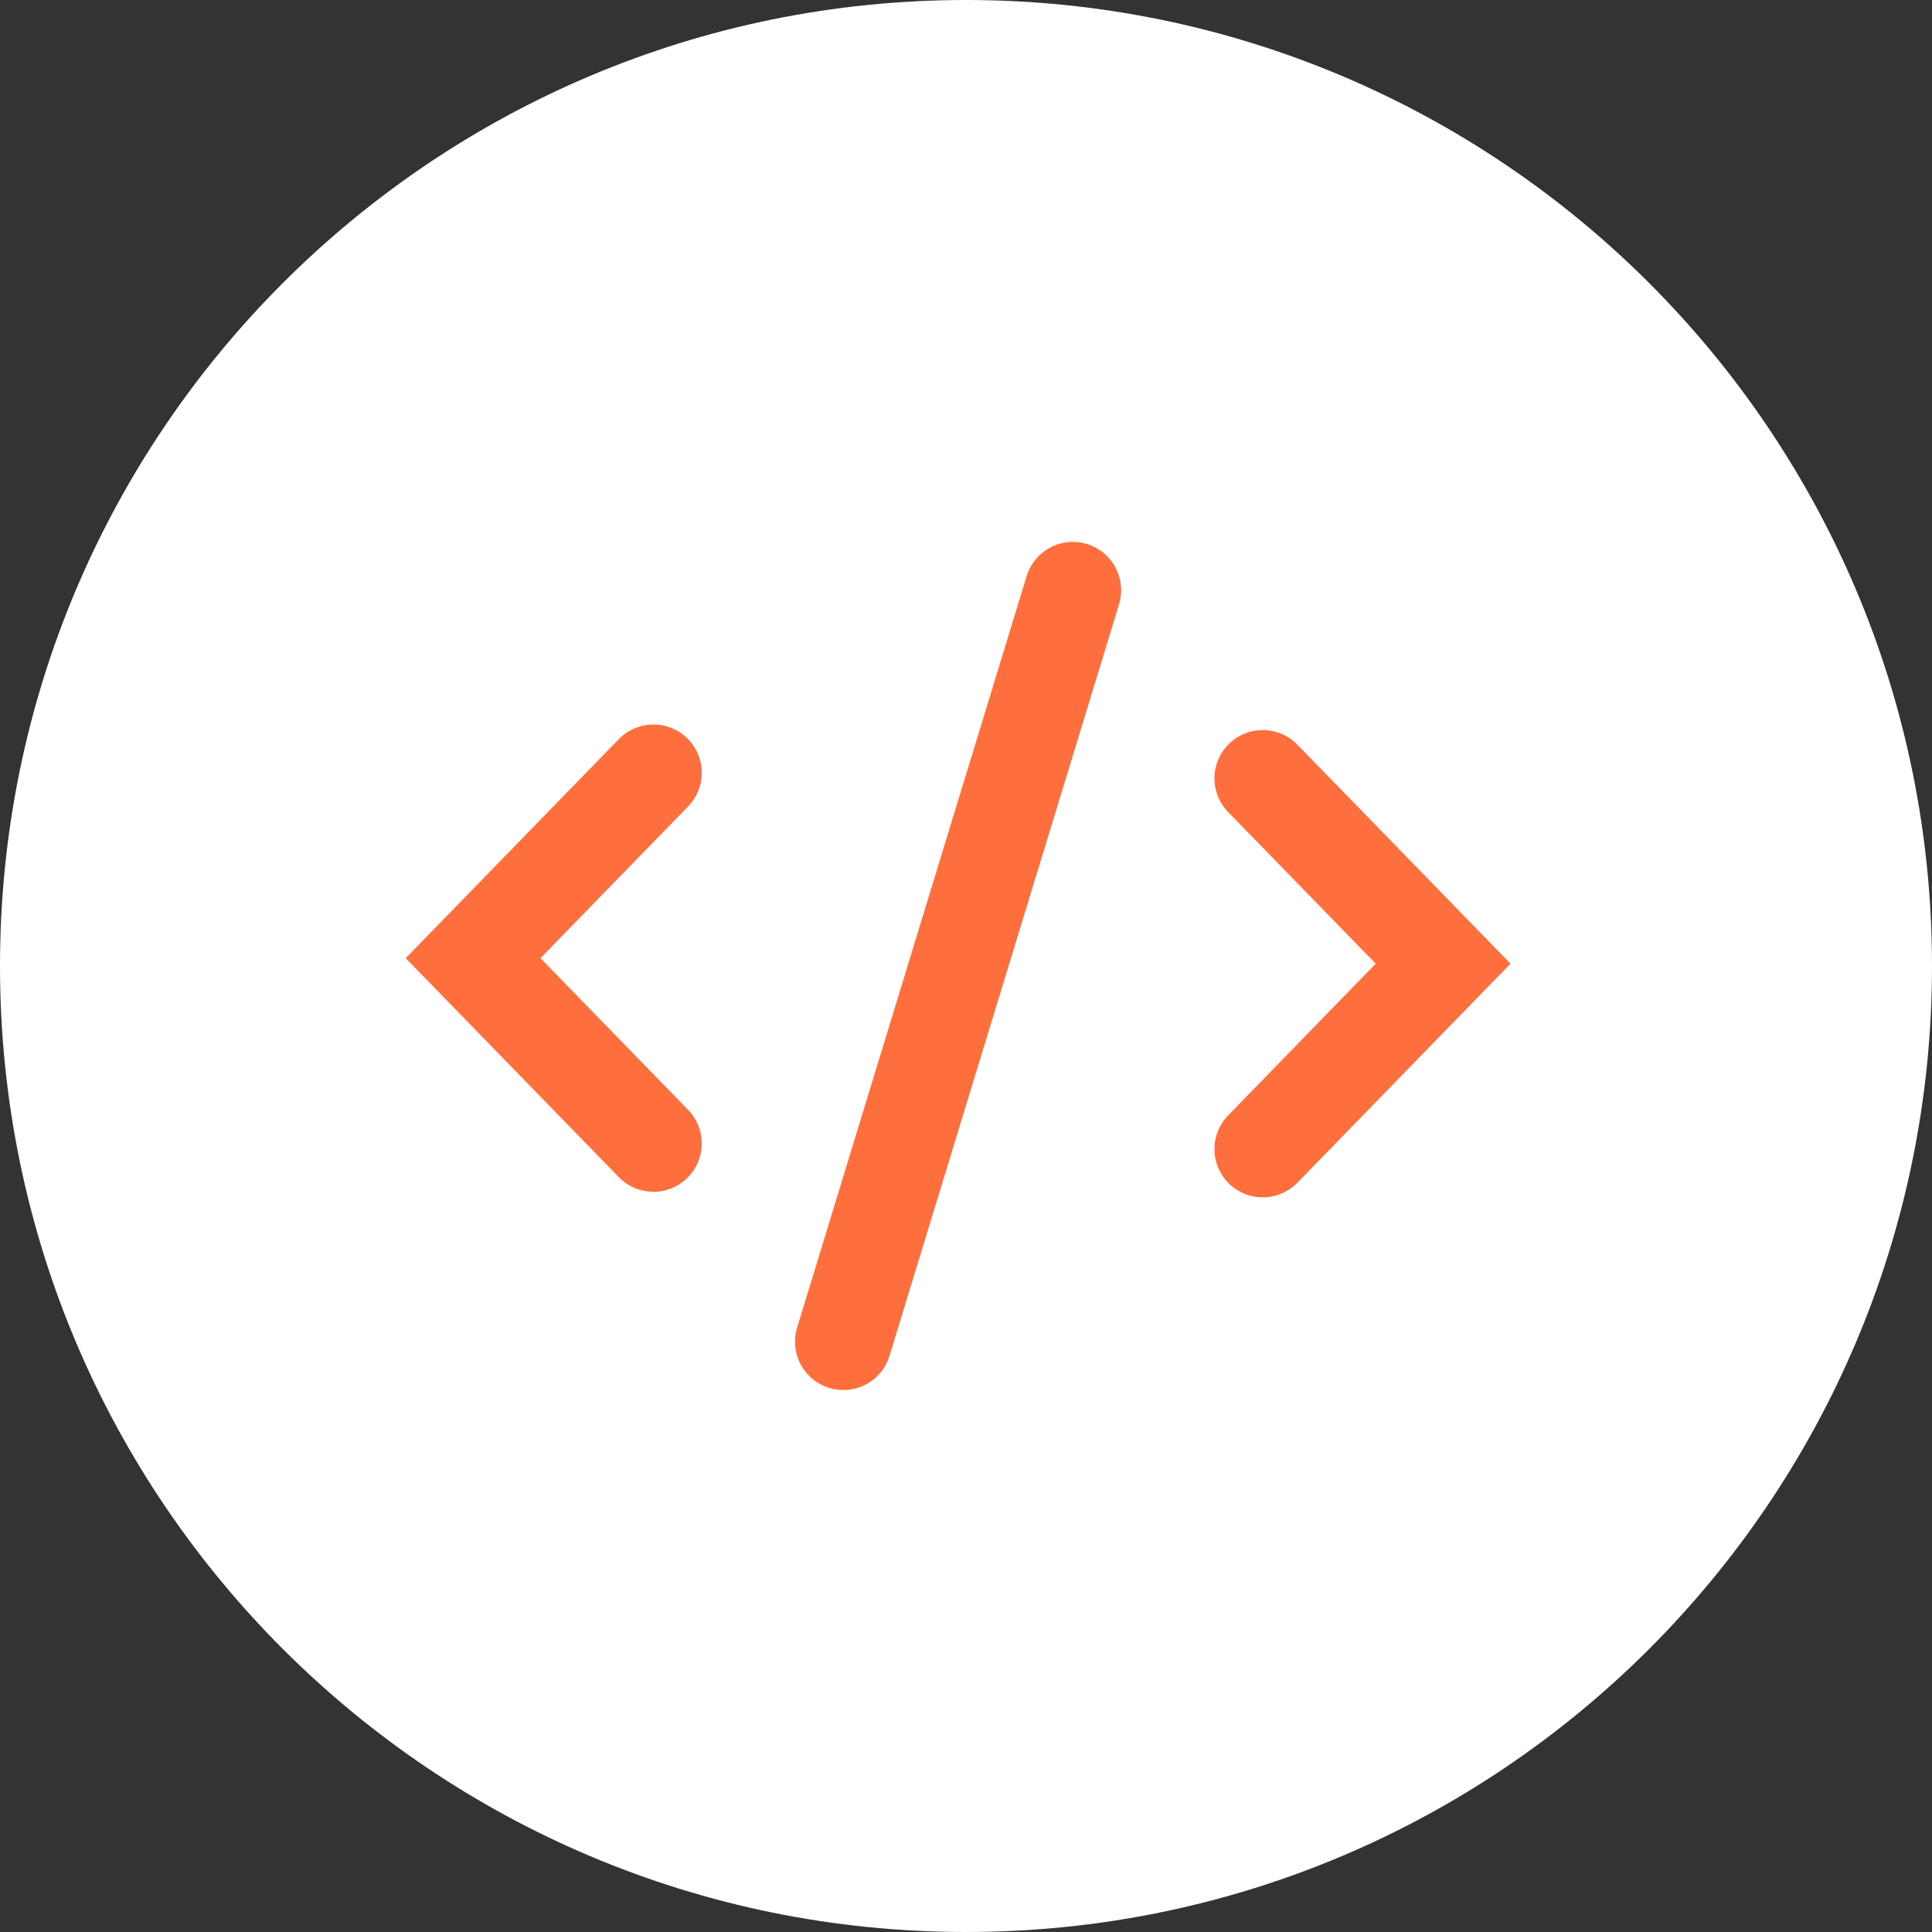 <svg width="40" height="40" viewBox="0 0 40 40" fill="none" xmlns="http://www.w3.org/2000/svg">
<rect x="0" y="0" width="40" height="40" fill="#333333" stroke="none"/>
<path d="M33.05 20C33.05 27.079 27.204 32.833 19.974 32.833C12.744 32.833 6.899 27.079 6.899 20C6.899 12.921 12.744 7.167 19.974 7.167C27.204 7.167 33.05 12.921 33.05 20Z" fill="white" stroke="#FF6F3D"/>
<path fill-rule="evenodd" clip-rule="evenodd" d="M40 20C40 31.066 31.026 40 20 40C8.974 40 1.52588e-05 31.066 1.52588e-05 20C1.52588e-05 8.934 8.974 3.05176e-05 20 3.05176e-05C31.026 3.05176e-05 40 8.934 40 20Z" fill="white"/>
<path d="M26.144 16.115L29.878 19.952L26.144 23.79" stroke="#FF6F3D" stroke-width="2" stroke-linecap="round"/>
<path d="M13.529 16L9.795 19.838L13.529 23.675" stroke="#FF6F3D" stroke-width="2" stroke-linecap="round"/>
<path d="M22.212 12.22L17.46 27.779" stroke="#FF6F3D" stroke-width="2" stroke-linecap="round"/>
</svg>
